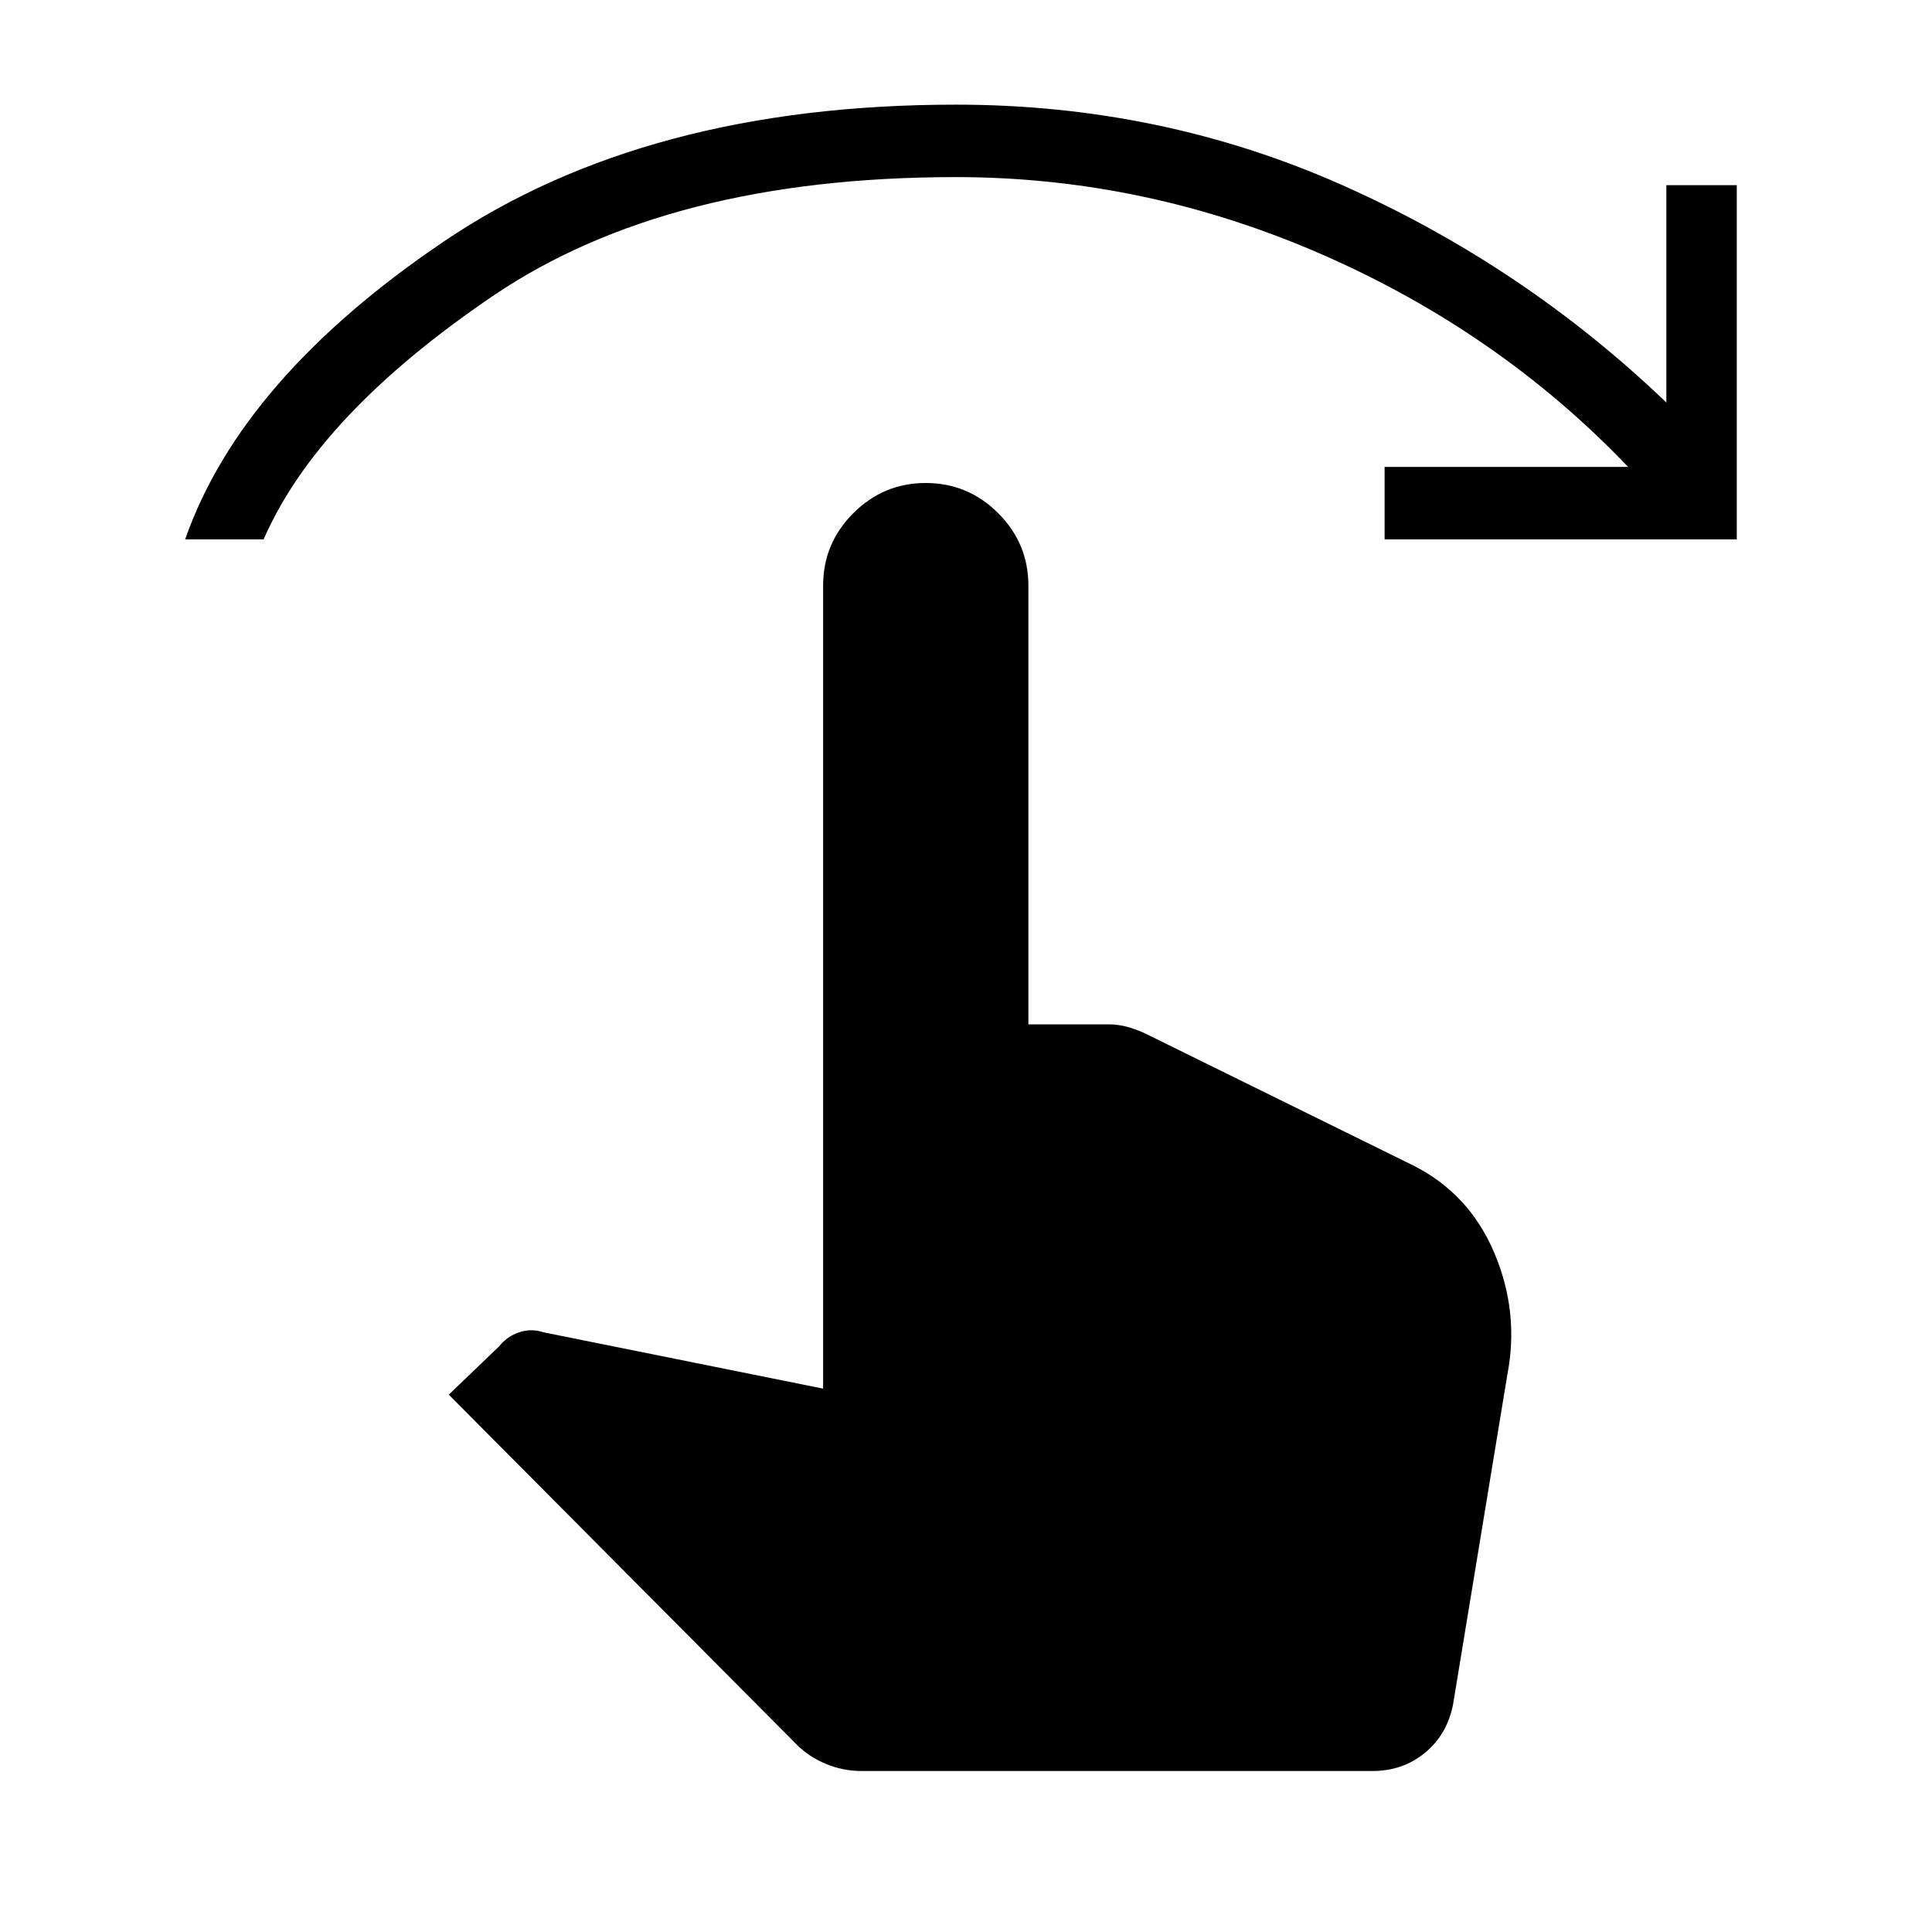 <svg xmlns="http://www.w3.org/2000/svg" height="24" width="24"><path d="M2.3 6.7Q3 4.7 5.513 3q2.512-1.7 6.362-1.7 2.55 0 4.8 1T20.7 5V2.3h.875v4.4H17.2v-.9h3.025q-1.6-1.675-3.8-2.638-2.2-.962-4.55-.962-3.575 0-5.75 1.475T3.275 6.7ZM10.7 22q-.225 0-.437-.087-.213-.088-.363-.238l-4.325-4.35.625-.6q.1-.125.25-.175.15-.05.3 0l3.475.7V7.275q0-.525.375-.9T11.5 6q.525 0 .9.375t.375.9v5.45h1q.125 0 .25.037.125.038.225.088l3.3 1.625q.7.35 1.012 1.087.313.738.163 1.513l-.675 4.1q-.075.375-.35.6-.275.225-.65.225Z"/></svg>